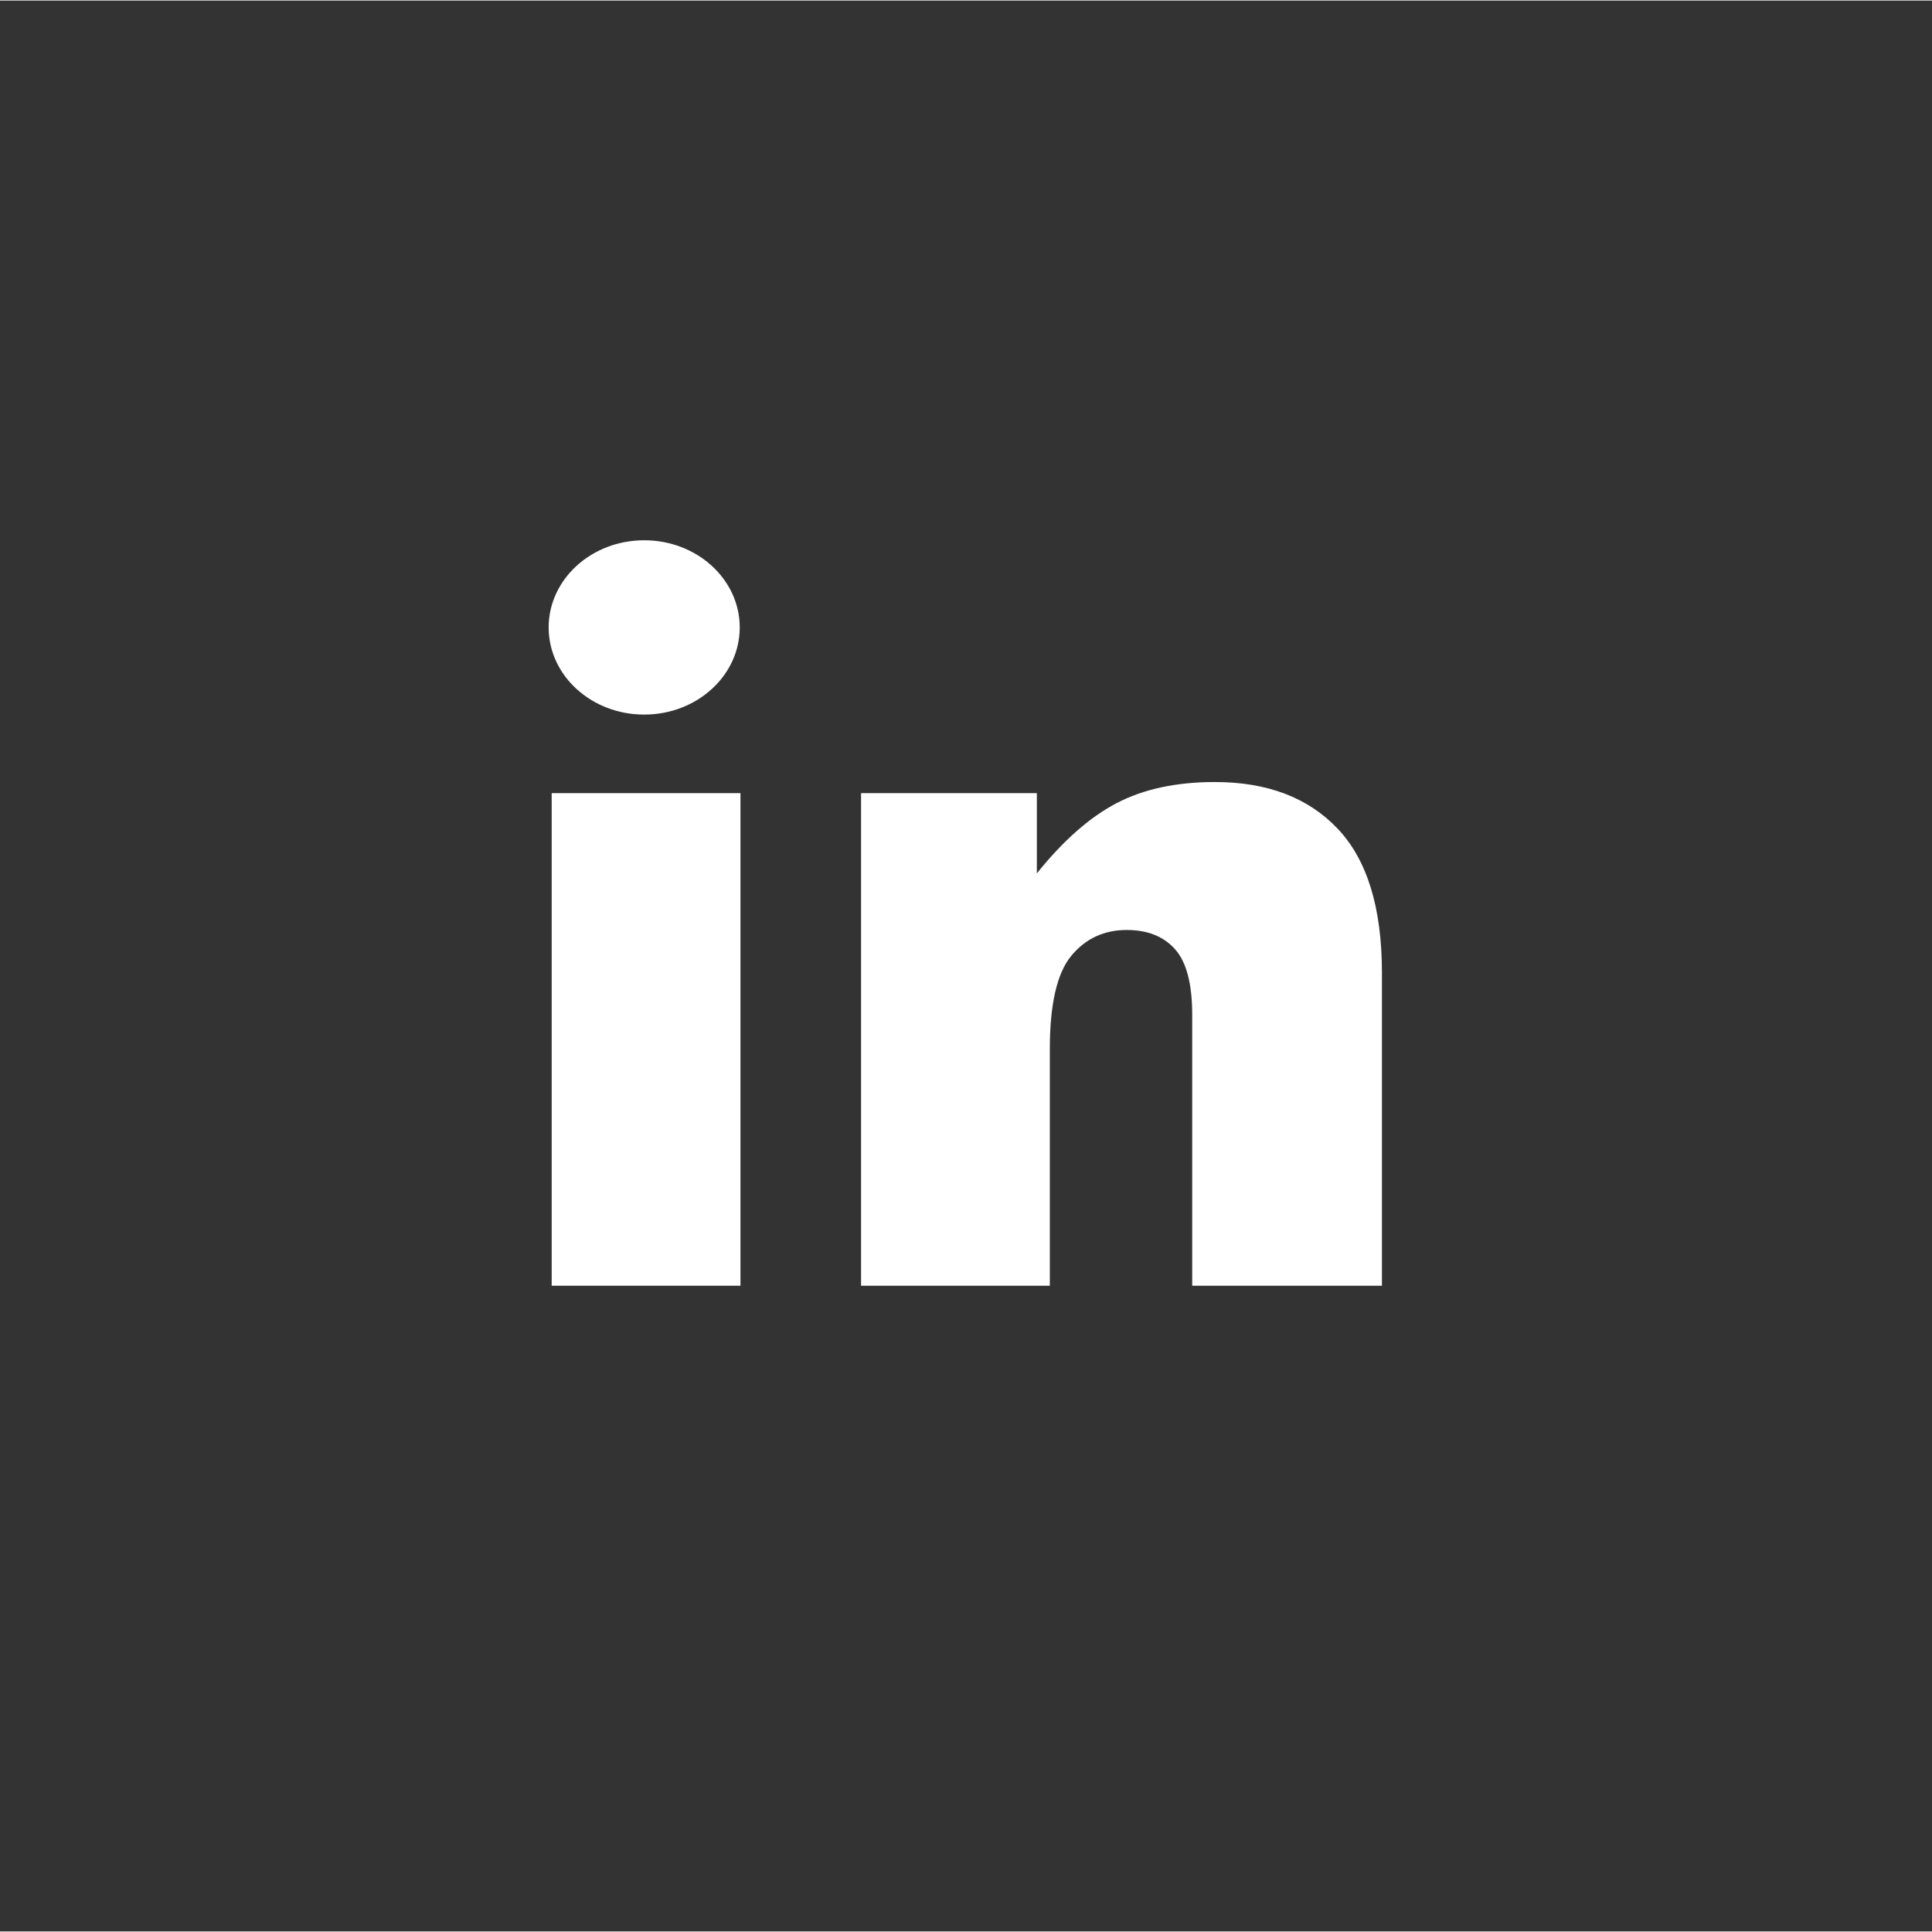 <svg xmlns="http://www.w3.org/2000/svg" width="30" height="30" viewBox="0 0 144.083 144">
    <rect x="0" y="0" width="144.083" height="144" fill="#333333" stroke="none"/>
    <path fill="#fff" d="M41.143 59.11h14.078v36.734H41.143z"></path>
    <ellipse fill="#fff" cx="48.042" cy="46.75" rx="7.125" ry="6.5"></ellipse>
    <path fill="#fff" d="M90.608 58.28c-2.883 0-5.326.525-7.334 1.574-2.006 1.05-3.988 2.796-5.949 5.24V59.11h-13.11v36.734h14.078V78.203c0-3.344.531-5.66 1.592-6.952 1.061-1.291 2.443-1.937 4.15-1.937 1.545 0 2.744.479 3.598 1.436.854.957 1.279 2.588 1.279 4.895v20.199h14.148V72.497c0-4.843-1.102-8.423-3.305-10.741-2.2-2.318-5.251-3.476-9.147-3.476z"></path>
</svg>
